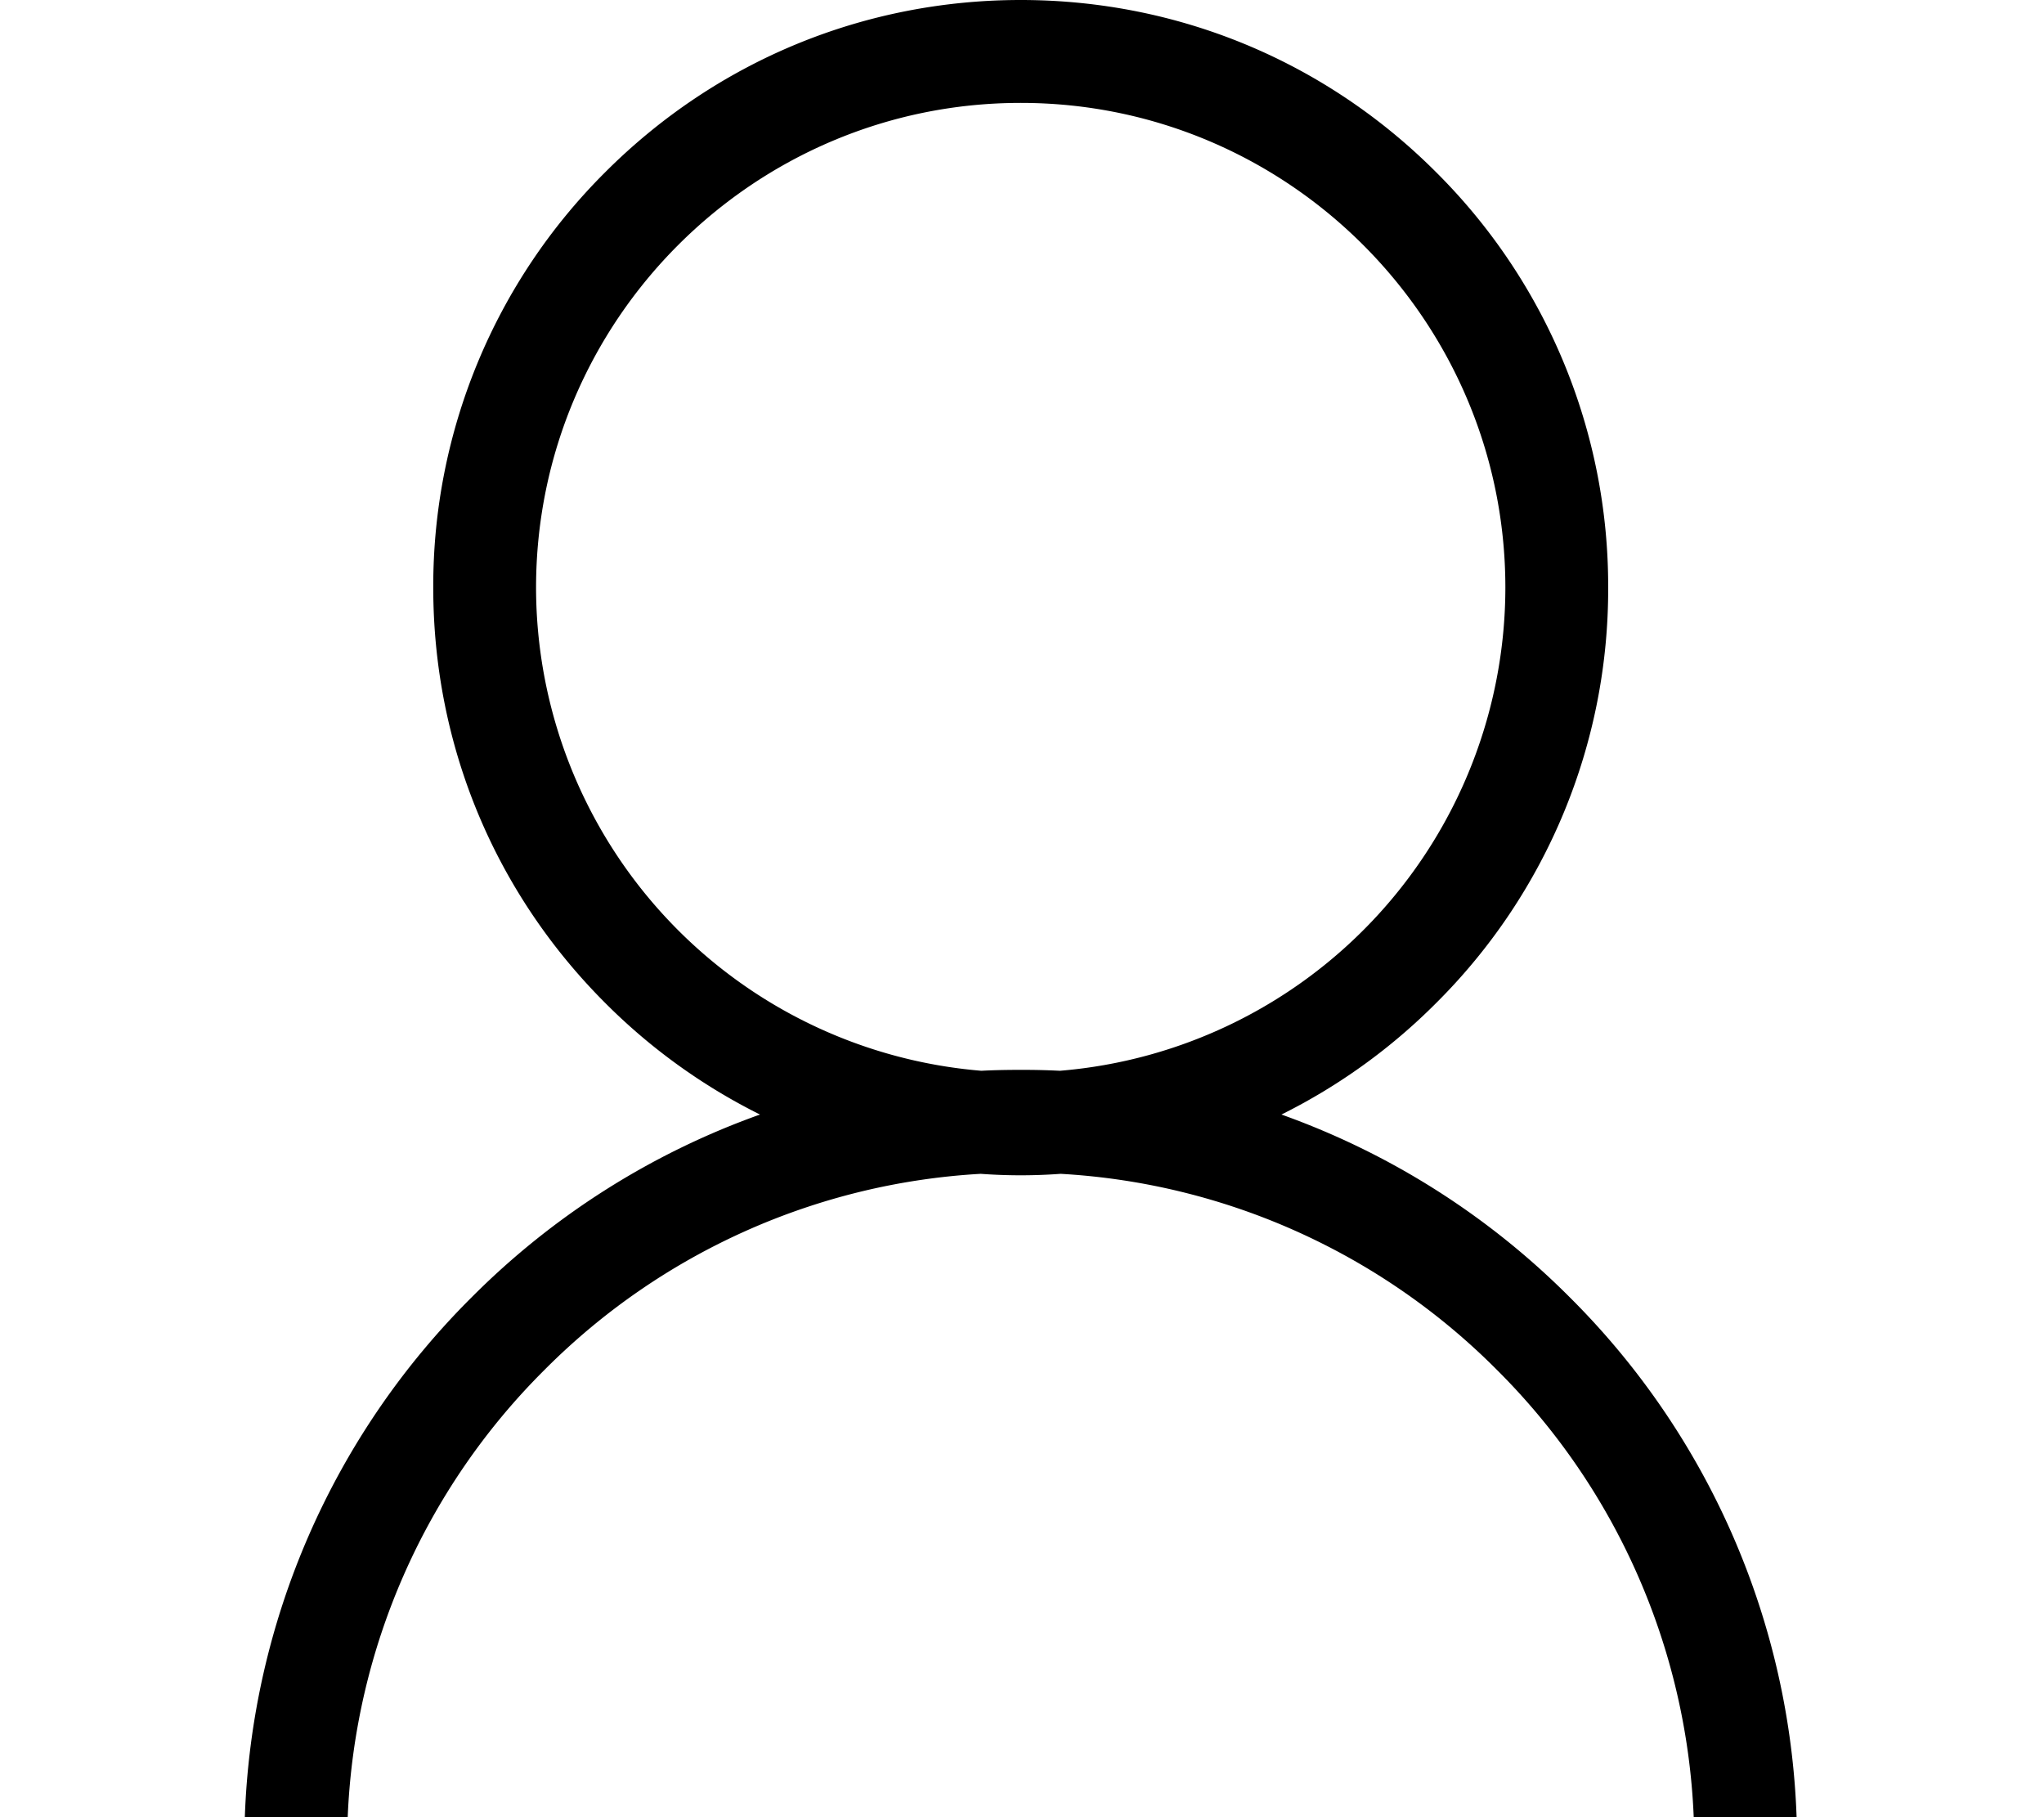 <?xml version="1.0" standalone="no"?><!DOCTYPE svg PUBLIC "-//W3C//DTD SVG 1.1//EN"
        "http://www.w3.org/Graphics/SVG/1.1/DTD/svg11.dtd">
<svg t="1513514582493" class="icon" style="" viewBox="0 0 1152 1024" version="1.1" xmlns="http://www.w3.org/2000/svg"
     p-id="1388" xmlns:xlink="http://www.w3.org/1999/xlink" width="225" height="200">
    <defs>
        <style type="text/css"></style>
    </defs>
    <path d="M884.736 731.051a436.693 436.693 0 0 0-162.517-102.997 331.392 331.392 0 0 0 87.168-62.805 328.619 328.619 0 0 0 96.981-234.112 328.789 328.789 0 0 0-96.981-234.112C746.88 34.475 663.765 0 575.275 0S403.669 34.475 341.163 96.981a328.96 328.96 0 0 0-96.981 234.155c0 88.448 34.432 171.605 96.981 234.112a332.373 332.373 0 0 0 87.168 62.805 436.053 436.053 0 0 0-162.517 102.997A434.517 434.517 0 0 0 137.984 1024h57.984a377.003 377.003 0 0 1 110.848-251.989 376.832 376.832 0 0 1 245.931-110.549 304.853 304.853 0 0 0 45.013 0 376.875 376.875 0 0 1 245.973 110.549A377.216 377.216 0 0 1 954.581 1024h57.984a434.347 434.347 0 0 0-127.829-292.949zM302.123 331.136c0-150.613 122.539-273.152 273.152-273.152s273.152 122.539 273.152 273.152a273.493 273.493 0 0 1-251.051 272.256 423.893 423.893 0 0 0-22.144-0.512c-7.424 0-14.805 0.128-22.144 0.512a273.493 273.493 0 0 1-250.965-272.256z"
          p-id="1389"></path>
</svg>